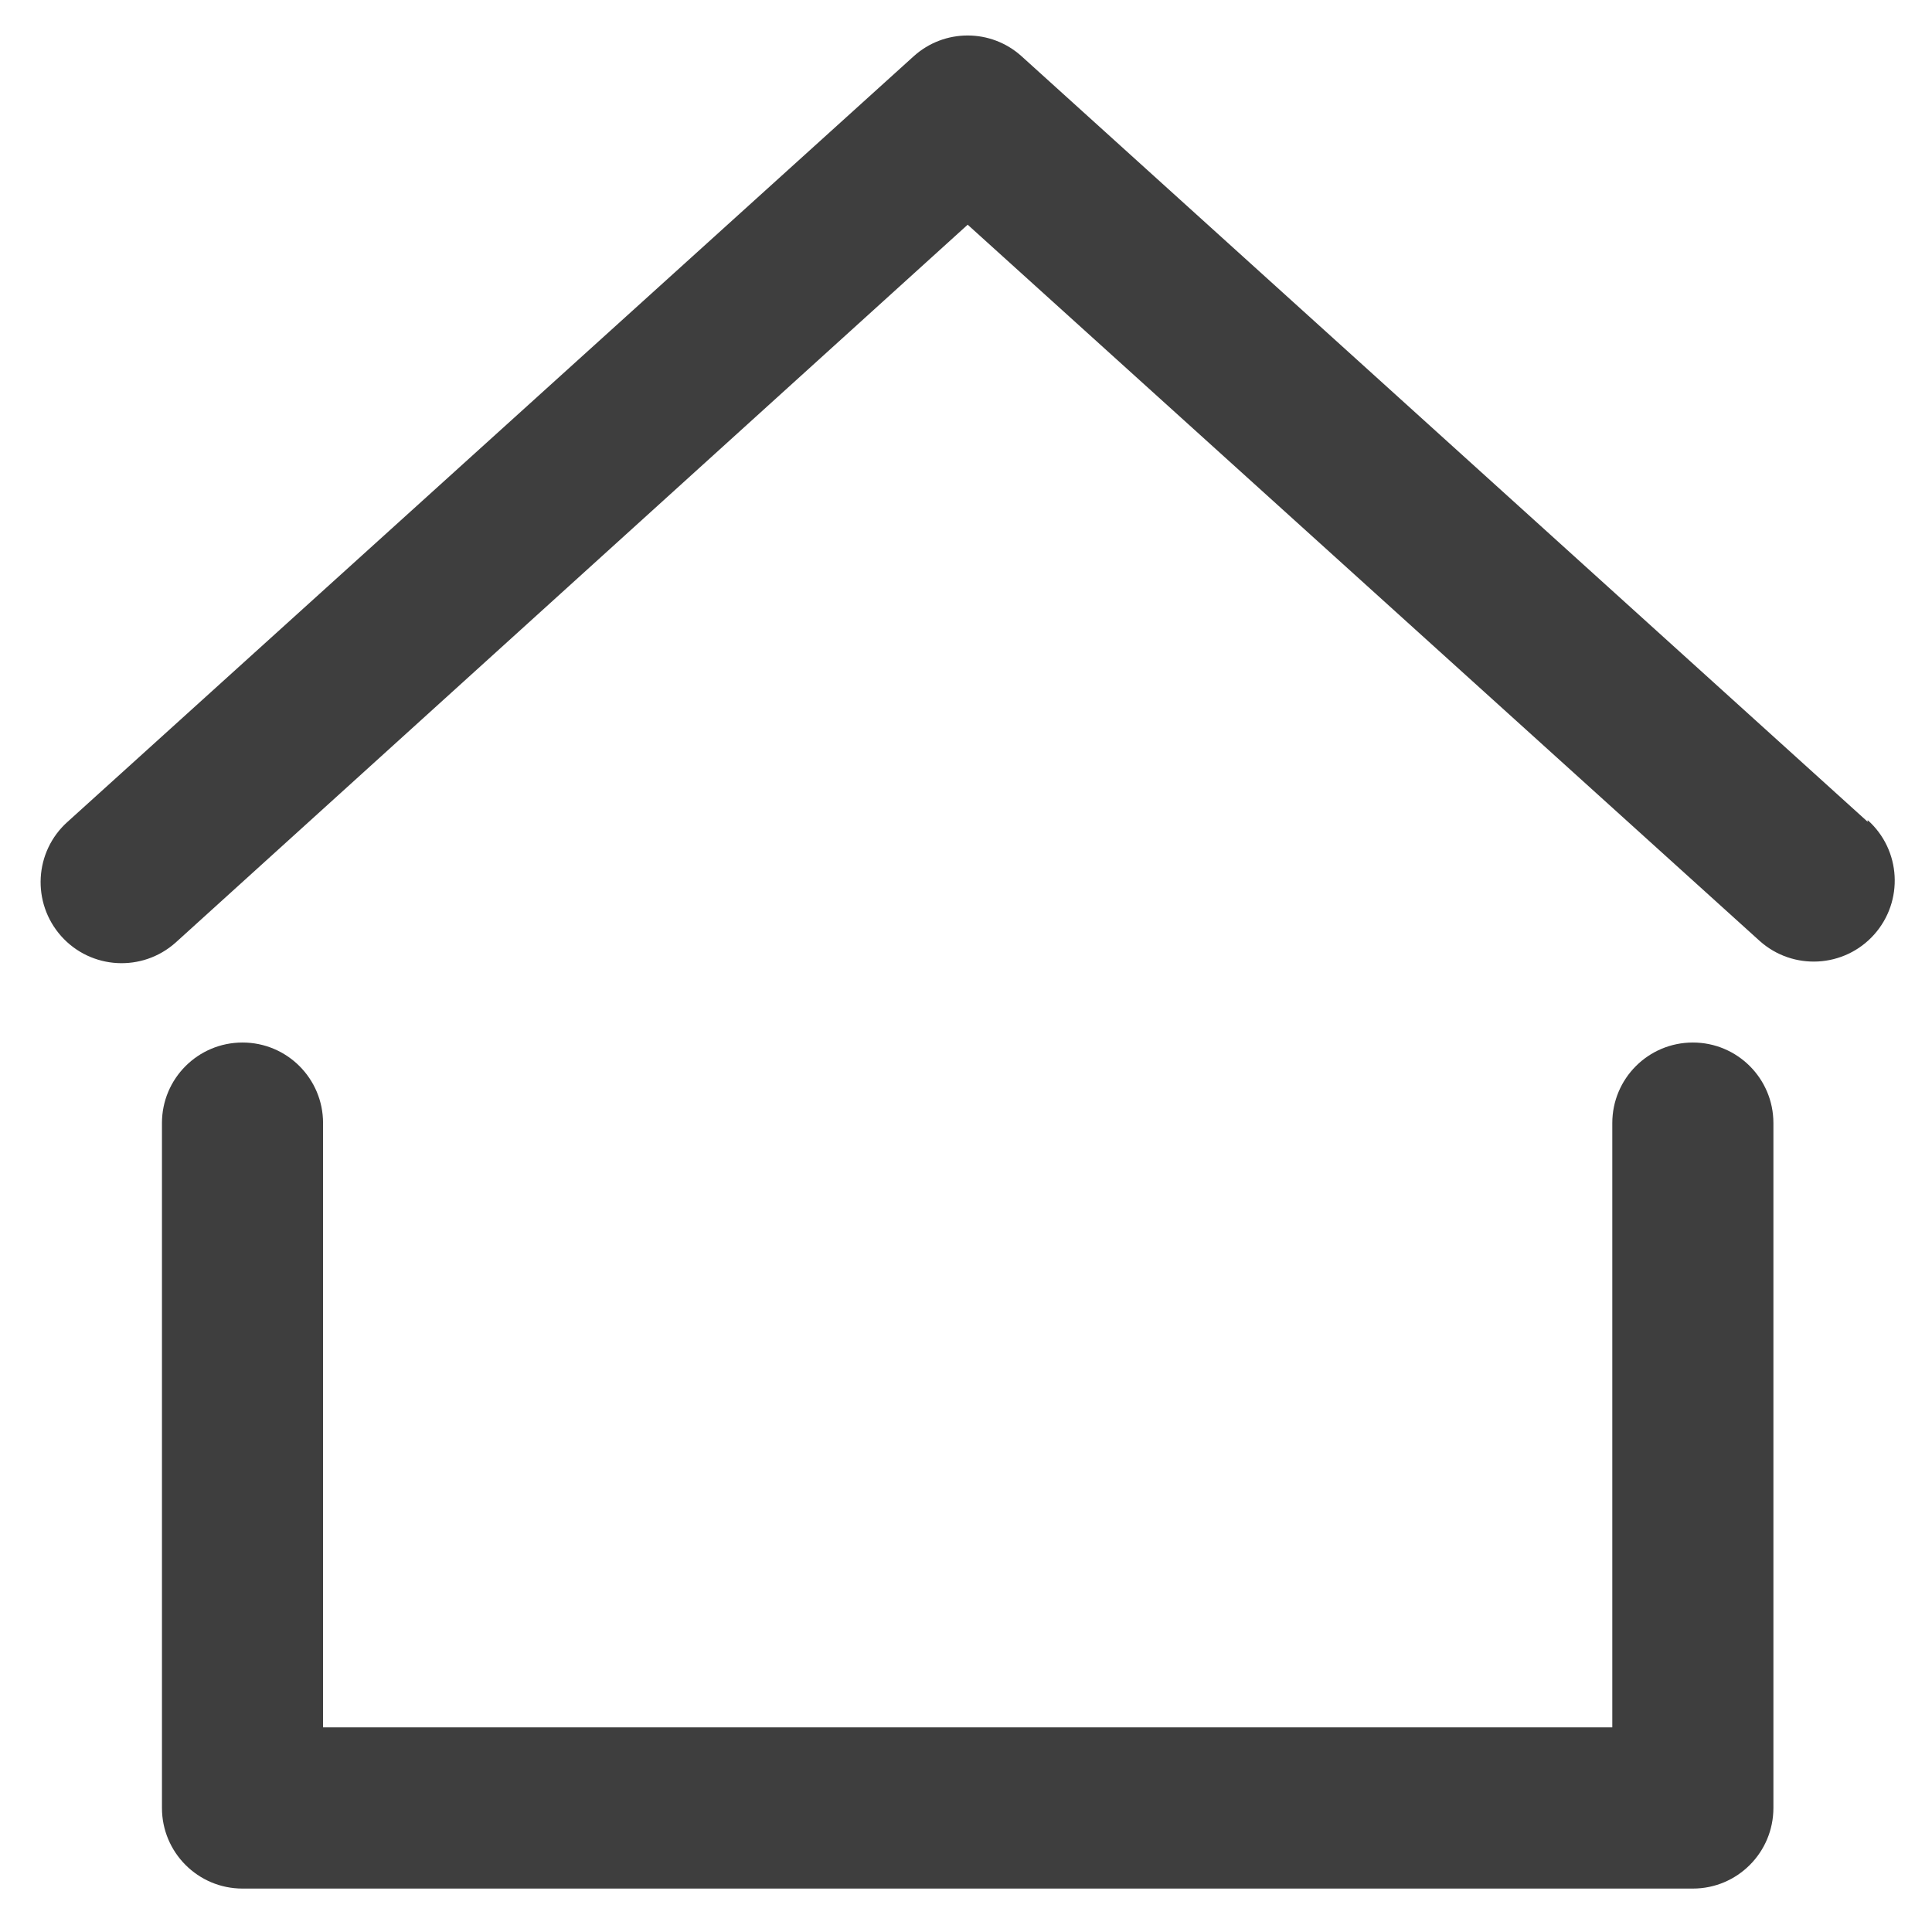 <svg width="23" height="23" viewBox="0 0 23 23" fill="none" xmlns="http://www.w3.org/2000/svg">
<path d="M22.234 9.783L12.162 0.67C11.797 0.34 11.242 0.34 10.877 0.67L0.805 9.783C0.408 10.137 0.374 10.747 0.729 11.145C1.084 11.542 1.693 11.576 2.091 11.221L11.52 2.675L20.949 11.202C21.346 11.557 21.956 11.523 22.311 11.126C22.666 10.728 22.632 10.118 22.234 9.763V9.783Z" fill="#3E3E3E"/>
<path d="M20.153 12.411C19.623 12.411 19.194 12.84 19.194 13.37V20.564H3.846V13.37C3.846 12.84 3.417 12.411 2.887 12.411C2.357 12.411 1.928 12.84 1.928 13.37V21.523C1.928 22.053 2.357 22.483 2.887 22.483H20.153C20.683 22.483 21.112 22.053 21.112 21.523V13.37C21.112 12.84 20.683 12.411 20.153 12.411Z" fill="#3E3E3E"/>
</svg>
